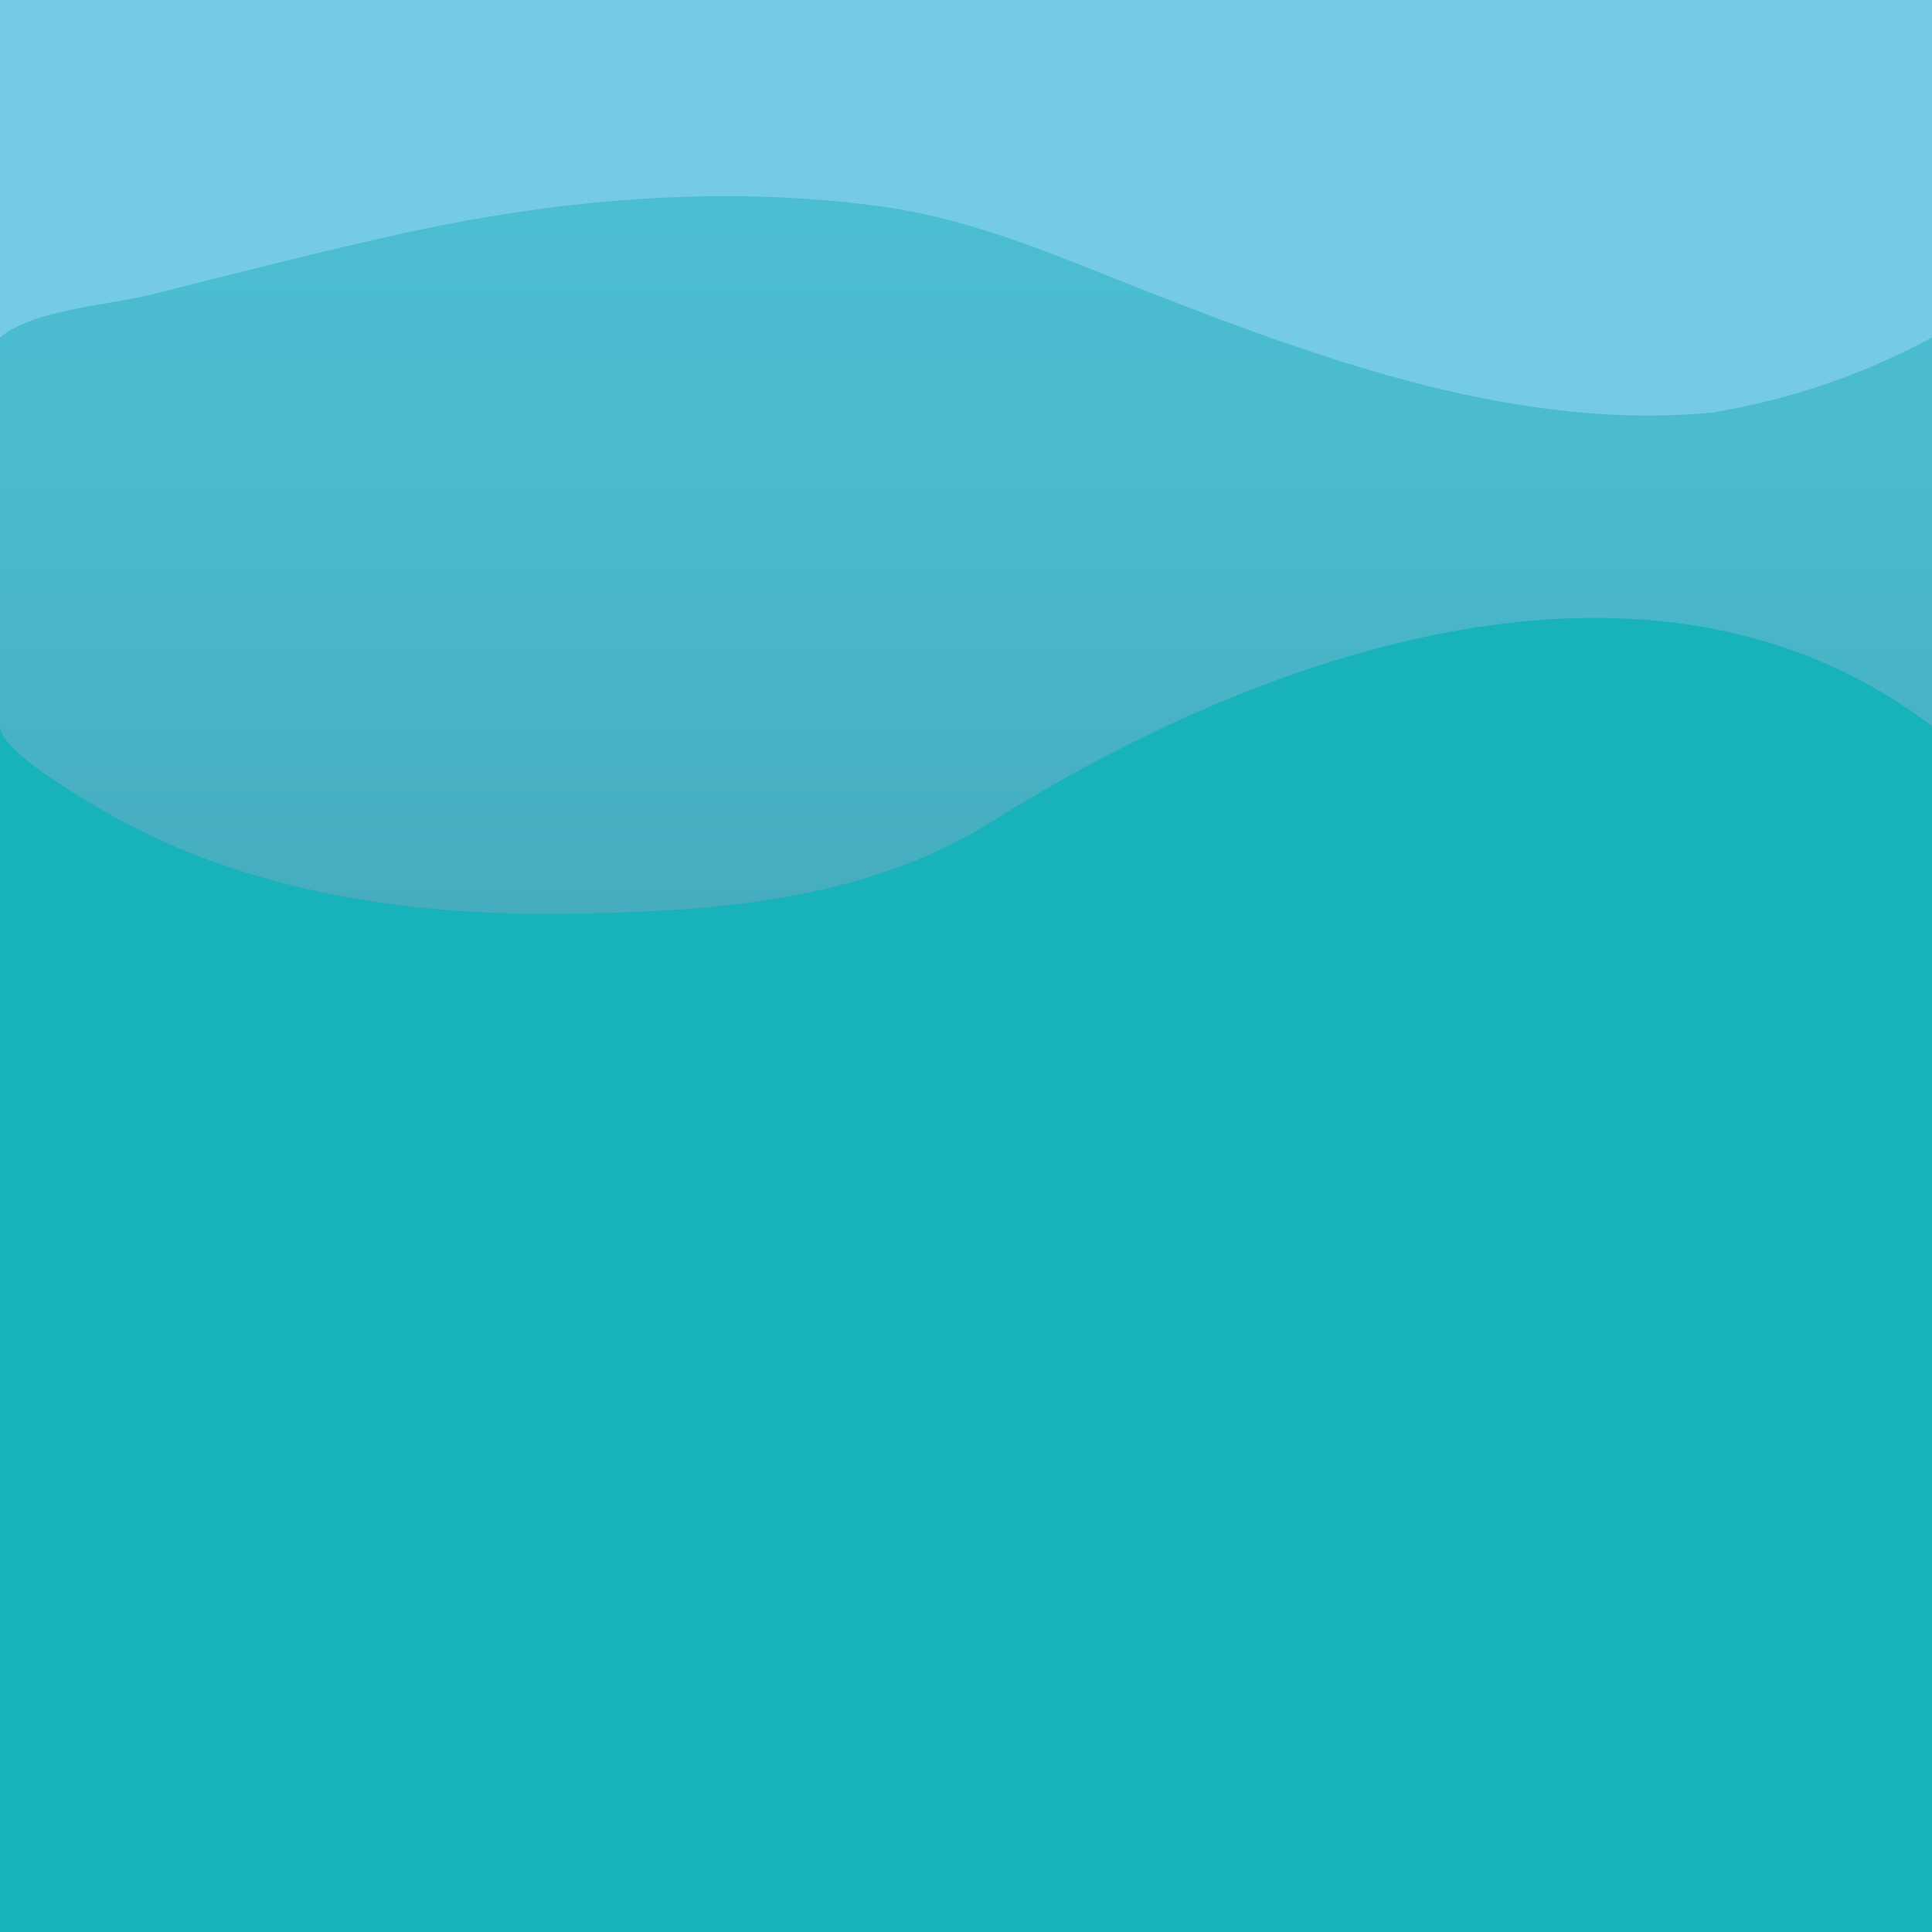 <?xml version="1.0" encoding="UTF-8"?>
<svg id="Capa_2" data-name="Capa 2" xmlns="http://www.w3.org/2000/svg" xmlns:xlink="http://www.w3.org/1999/xlink" viewBox="0 0 538.58 538.58">
  <defs>
    <style>
      .cls-1 {
        fill: #18b2ba;
      }

      .cls-2 {
        fill: #75cae4;
      }

      .cls-3 {
        fill: url(#linear-gradient);
      }
    </style>
    <linearGradient id="linear-gradient" x1="269.29" y1="54.7" x2="269.29" y2="538.58" gradientUnits="userSpaceOnUse">
      <stop offset="0" stop-color="#4cbed1"/>
      <stop offset=".19" stop-color="#4ab9cc"/>
      <stop offset=".41" stop-color="#45adbe"/>
      <stop offset=".64" stop-color="#3c98a7"/>
      <stop offset=".88" stop-color="#317c88"/>
      <stop offset="1" stop-color="#2a6b75"/>
    </linearGradient>
  </defs>
  <g id="Layer_1" data-name="Layer 1">
    <rect class="cls-2" x="0" y="0" width="538.58" height="538.58"/>
    <path class="cls-3" d="M538.58,538.58H0s0-444.49,0-444.5c9.28-7.8,30.25-8.98,41.74-11.87,22.83-5.73,45.62-11.56,68.58-16.71,43.67-9.78,90.14-14.12,135.15-7.96,27.44,3.75,51.24,14.76,76.82,24.69,48.57,18.85,101.64,37.86,155.1,32.79,22.18-3.75,42.53-10.81,61.19-20.94v444.49Z"/>
    <path class="cls-1" d="M538.58,538.58H0s0-335.91,0-336.15c0,6.71,21.23,19,25.99,21.9,38.94,23.66,85.96,30.9,130.3,30.41,40.66-.45,84.34-3.15,120.14-25.67,74.65-46.96,183.88-86.24,262.15-26.63v336.15Z"/>
  </g>
</svg>